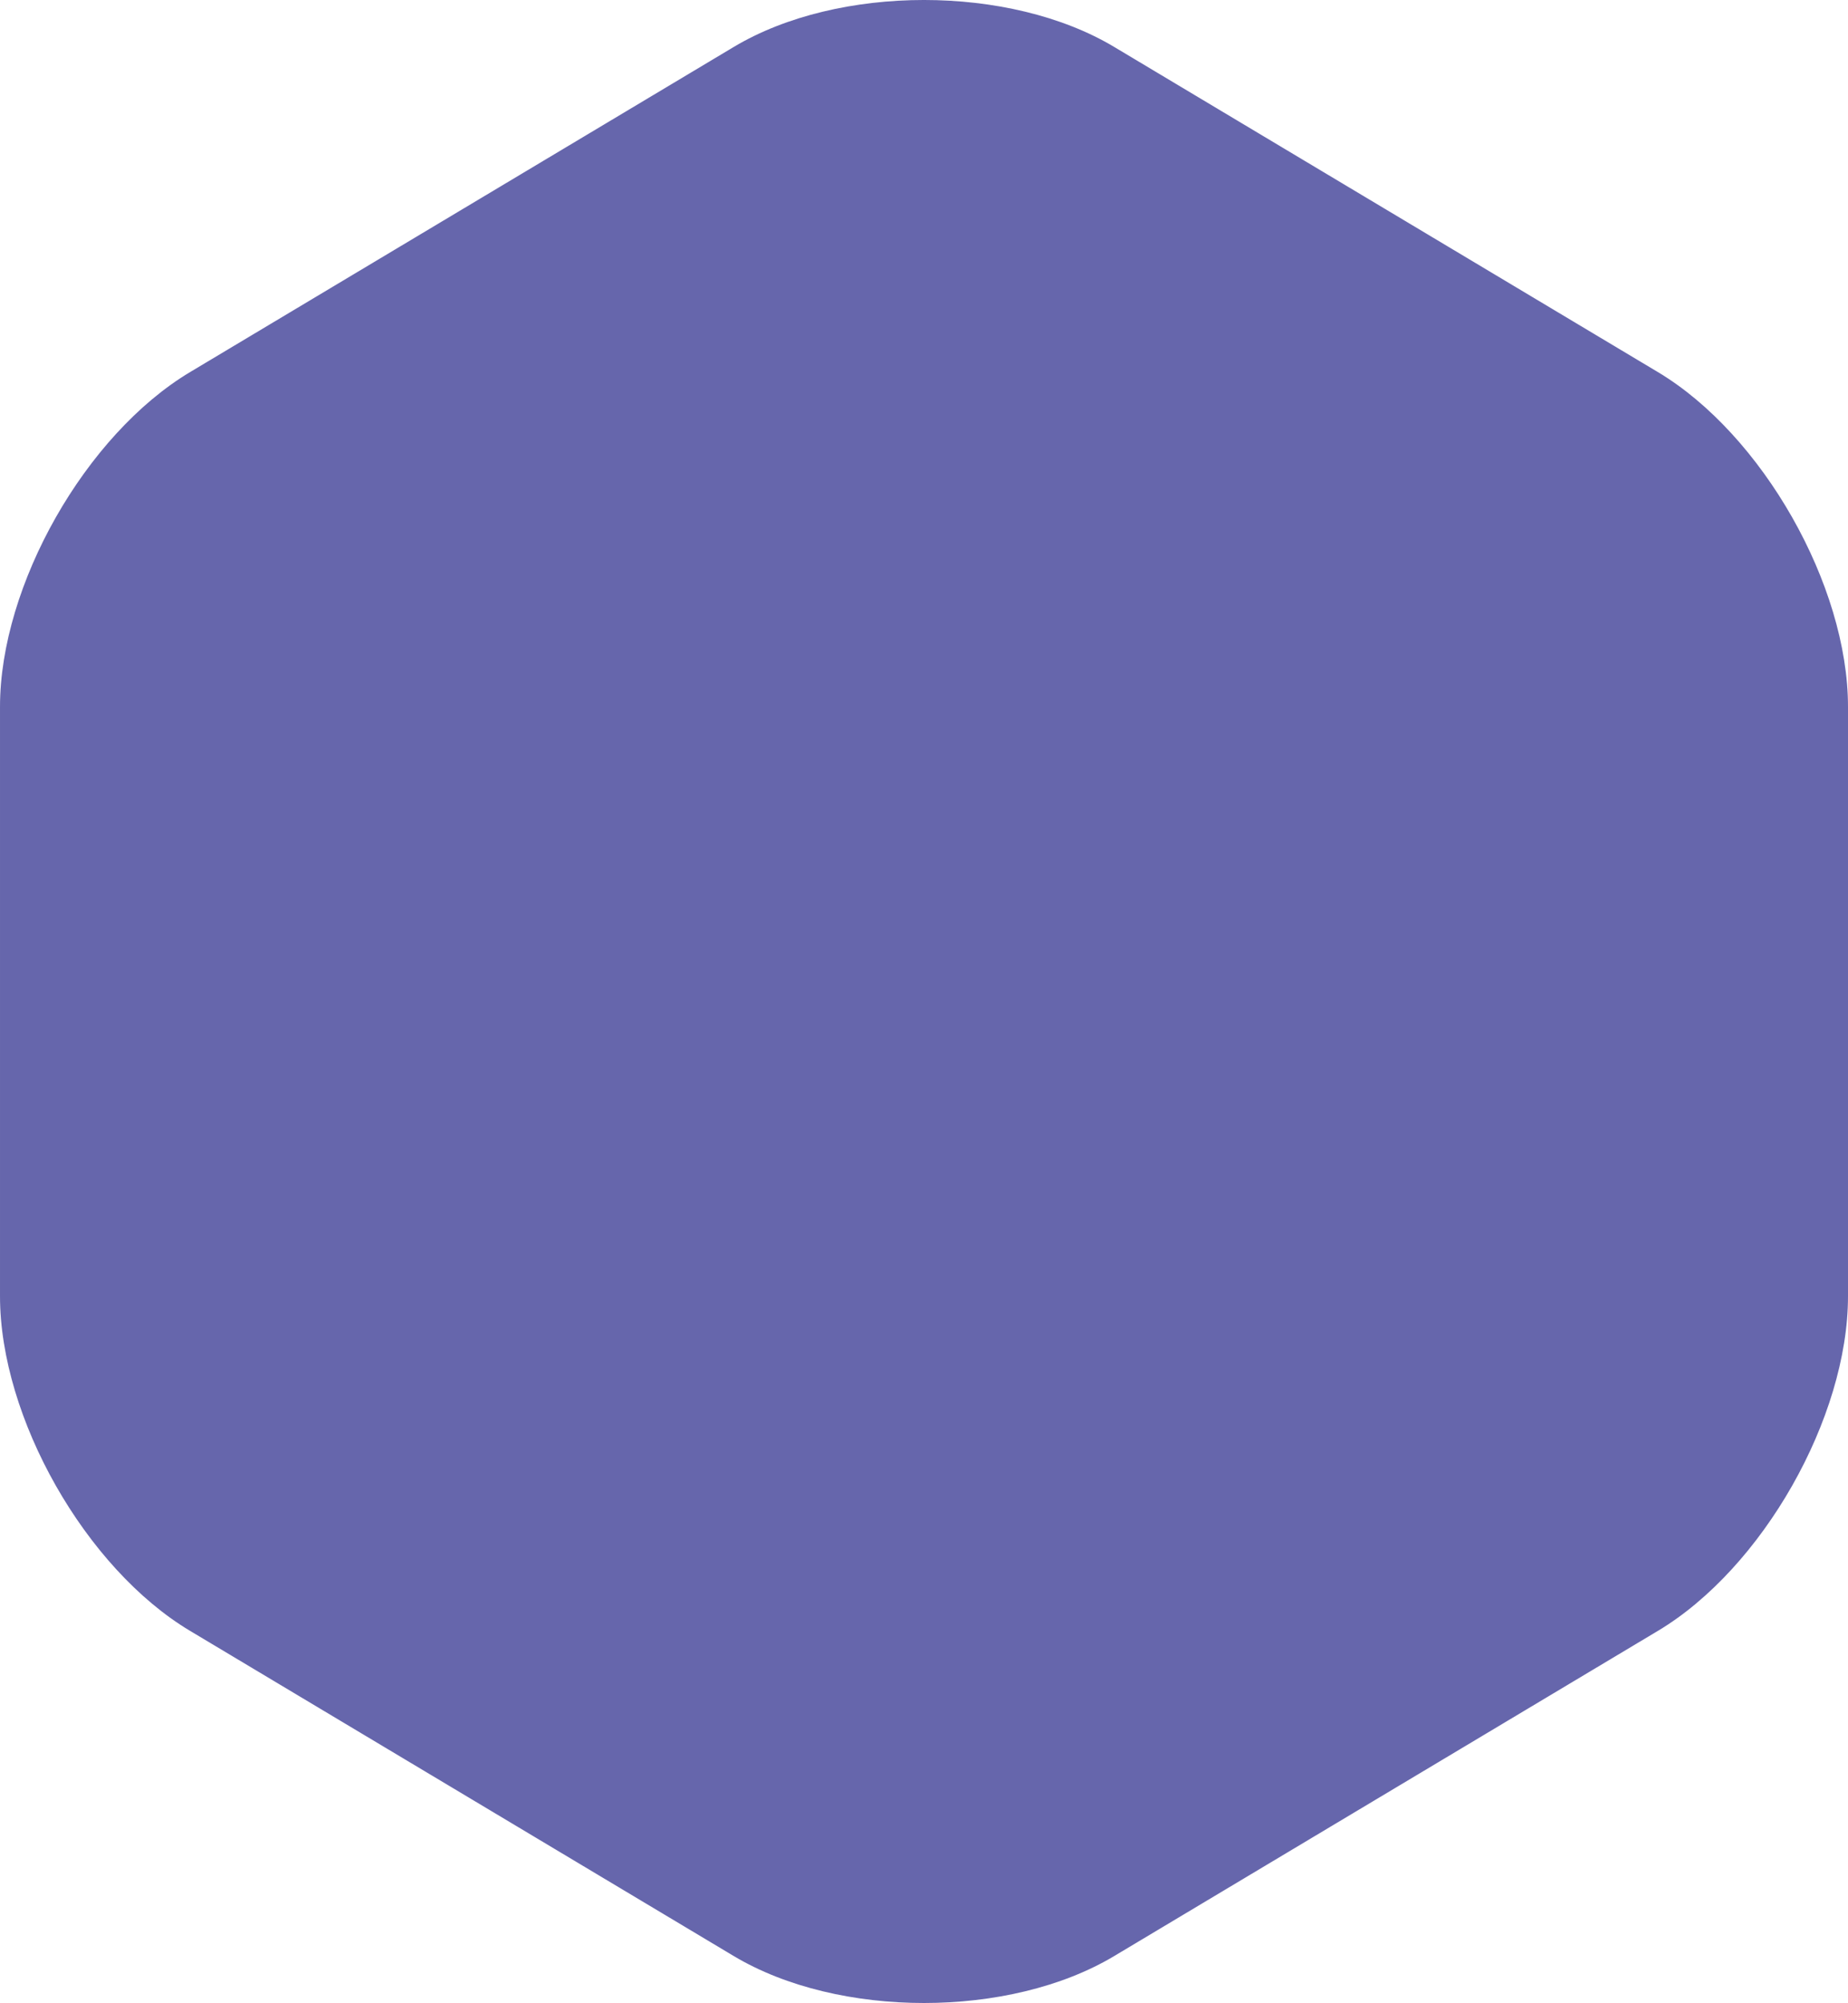 <?xml version="1.0" encoding="utf-8"?>
<!-- Generator: Adobe Illustrator 16.0.3, SVG Export Plug-In . SVG Version: 6.00 Build 0)  -->
<!DOCTYPE svg PUBLIC "-//W3C//DTD SVG 1.1//EN" "http://www.w3.org/Graphics/SVG/1.1/DTD/svg11.dtd">
<svg version="1.1" id="Layer_1" xmlns="http://www.w3.org/2000/svg" xmlns:xlink="http://www.w3.org/1999/xlink" x="0px" y="0px"
	  viewBox="215.5 212.915 50.002 54.162" enable-background="new 215.5 212.915 50.002 54.162"
	 xml:space="preserve">
<g>
	<path fill="#6666AC" d="M245.645,265.809c-2.828,1.691-7.458,1.691-10.289,0l-14.711-8.793c-2.829-1.688-5.145-5.764-5.145-9.051
		v-15.938c0-3.287,2.315-7.36,5.145-9.052l14.711-8.792c2.829-1.691,7.46-1.691,10.289,0l14.711,8.792
		c2.83,1.691,5.146,5.765,5.146,9.052v15.938c0,3.287-2.314,7.36-5.146,9.051L245.645,265.809z"/>
</g>
</svg>
